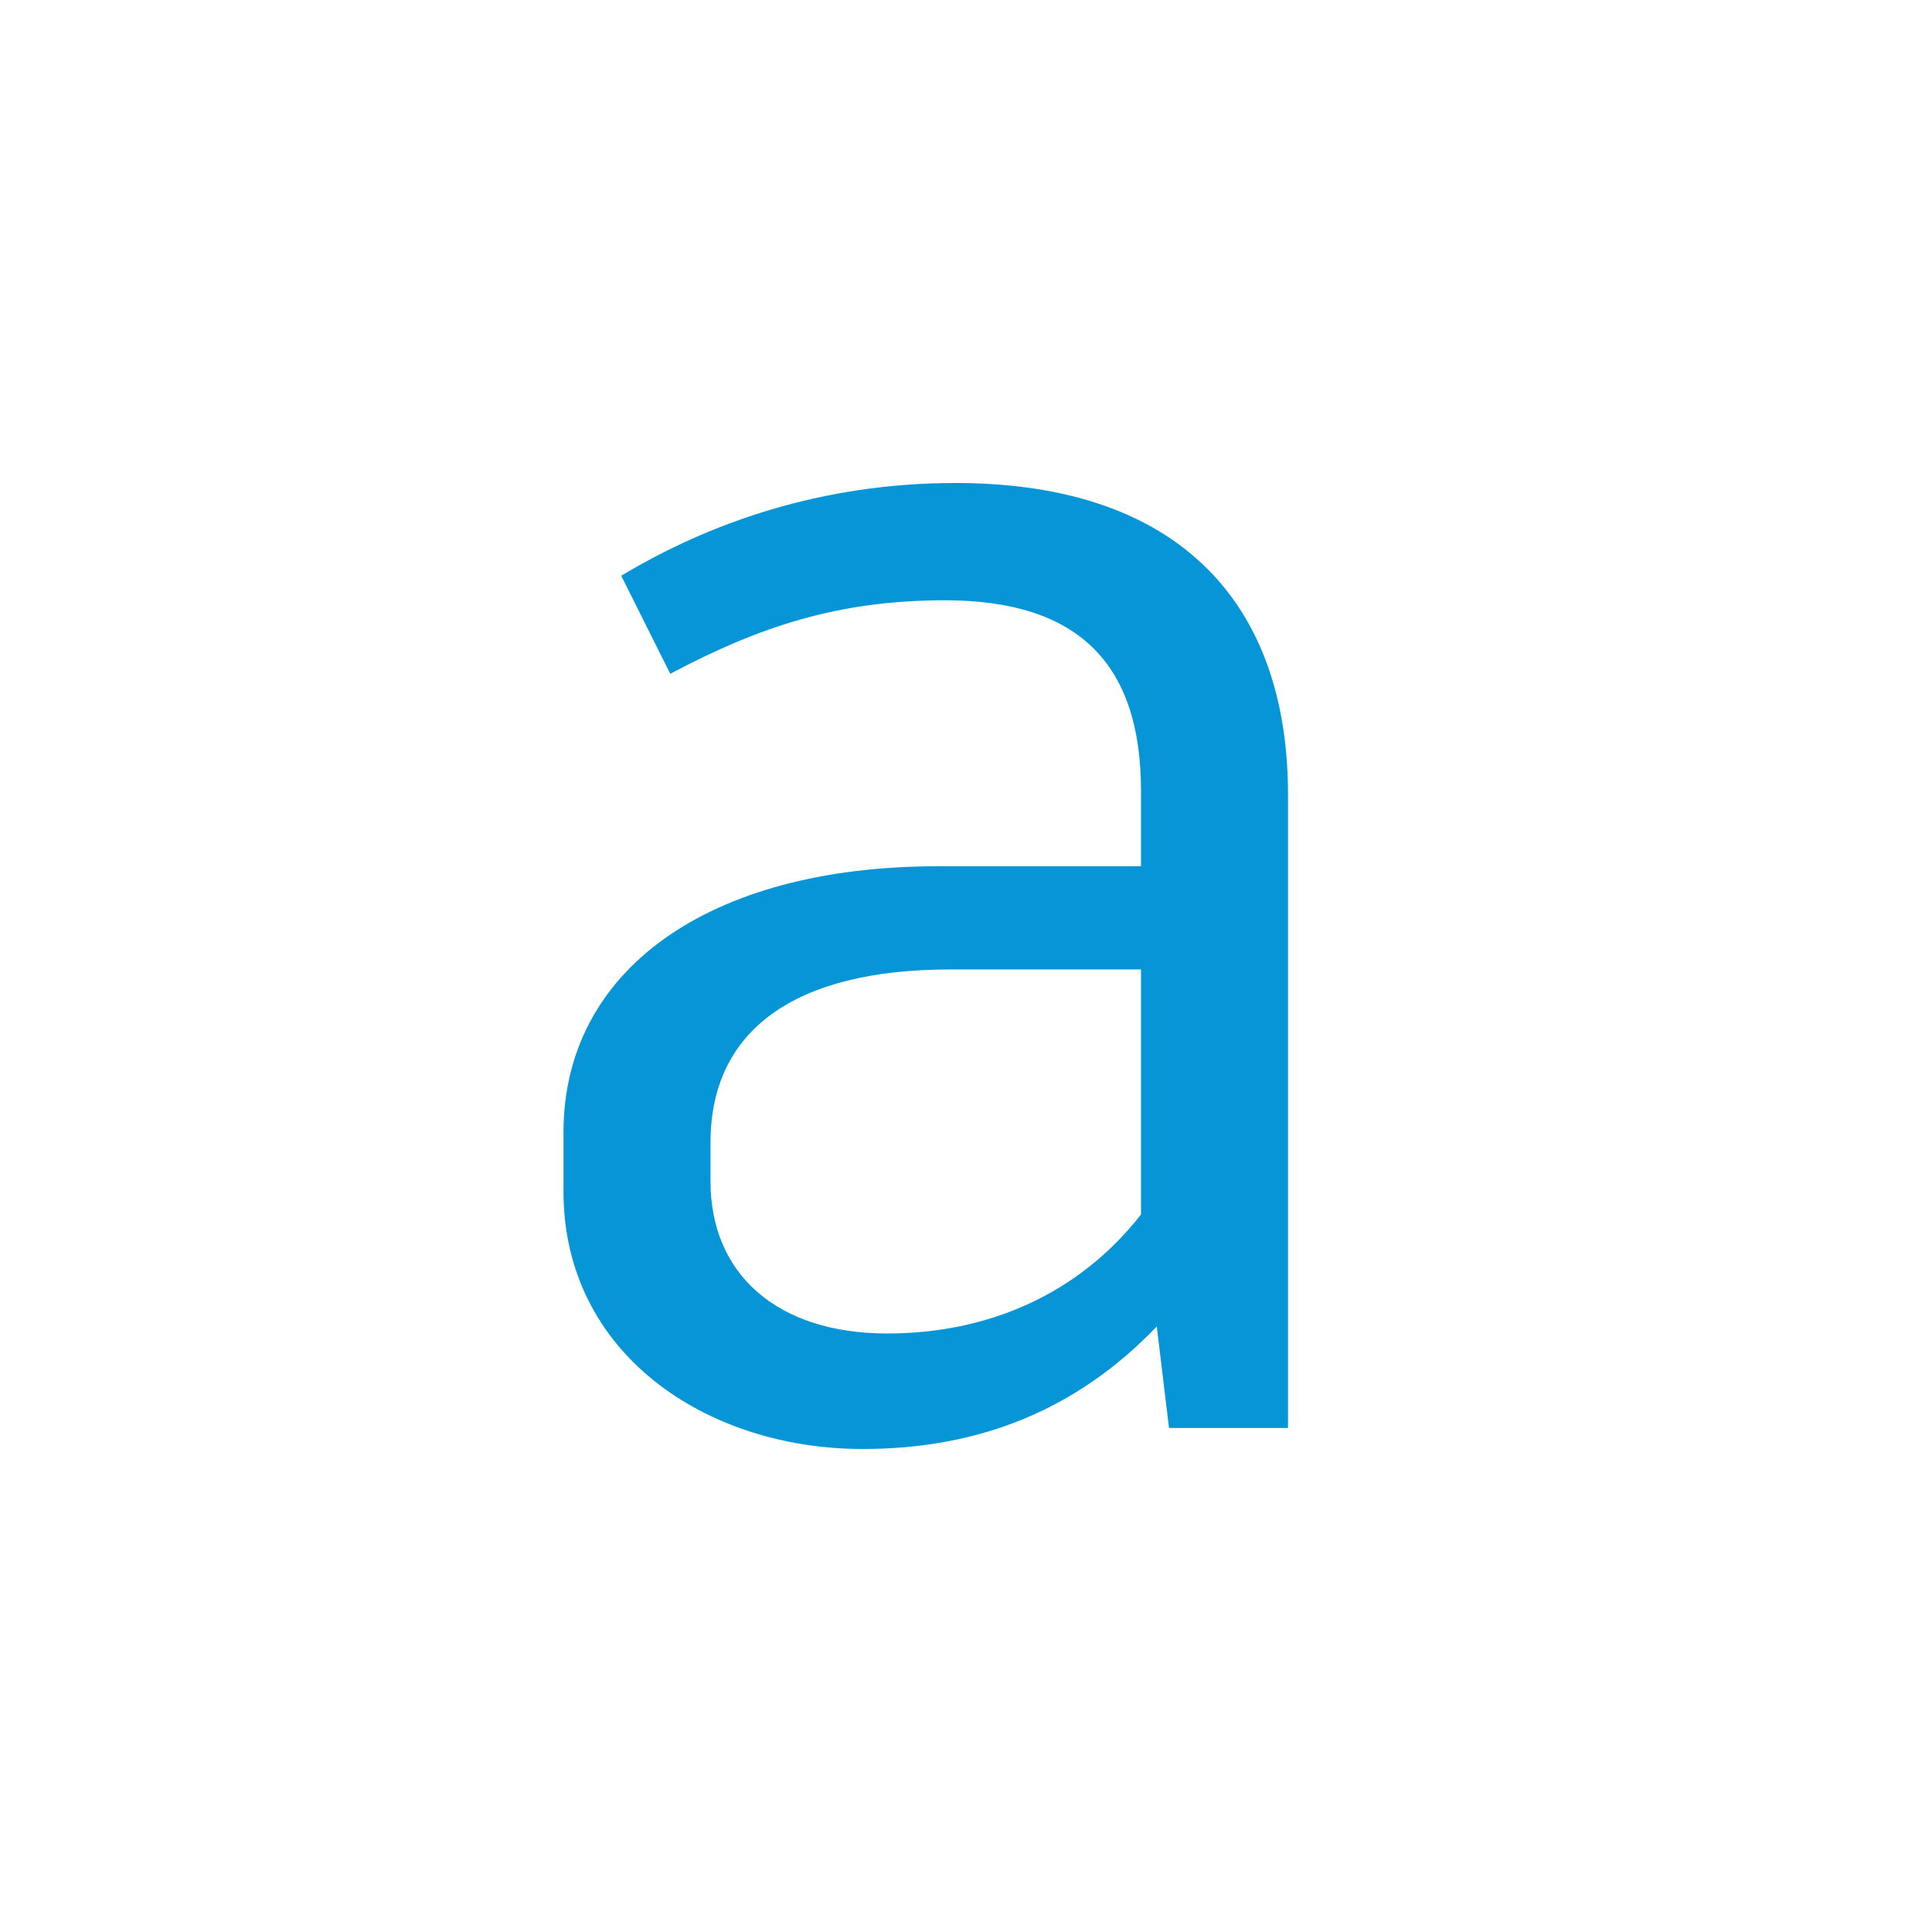 <svg width="24" height="24" viewBox="0 0 24 24" fill="none" xmlns="http://www.w3.org/2000/svg">
<path d="M4.87 0C3.196 0 1.804 0.5 0.717 1.152L1.326 2.37C2.435 1.783 3.413 1.457 4.739 1.457C6.391 1.457 7.174 2.239 7.174 3.826V4.761H4.652C1.783 4.761 0 6.065 0 8.065V8.804C0 10.804 1.761 12 3.717 12C5.152 12 6.37 11.522 7.37 10.478L7.522 11.739H9V3.87C9 1.522 7.674 0 4.87 0ZM4.022 10.565C2.652 10.565 1.826 9.826 1.826 8.674V8.196C1.826 6.783 2.891 6.043 4.804 6.043H7.174V9.087C6.391 10.087 5.261 10.565 4.022 10.565Z" transform="translate(7 6)" fill="#0696D7"/>
</svg>

